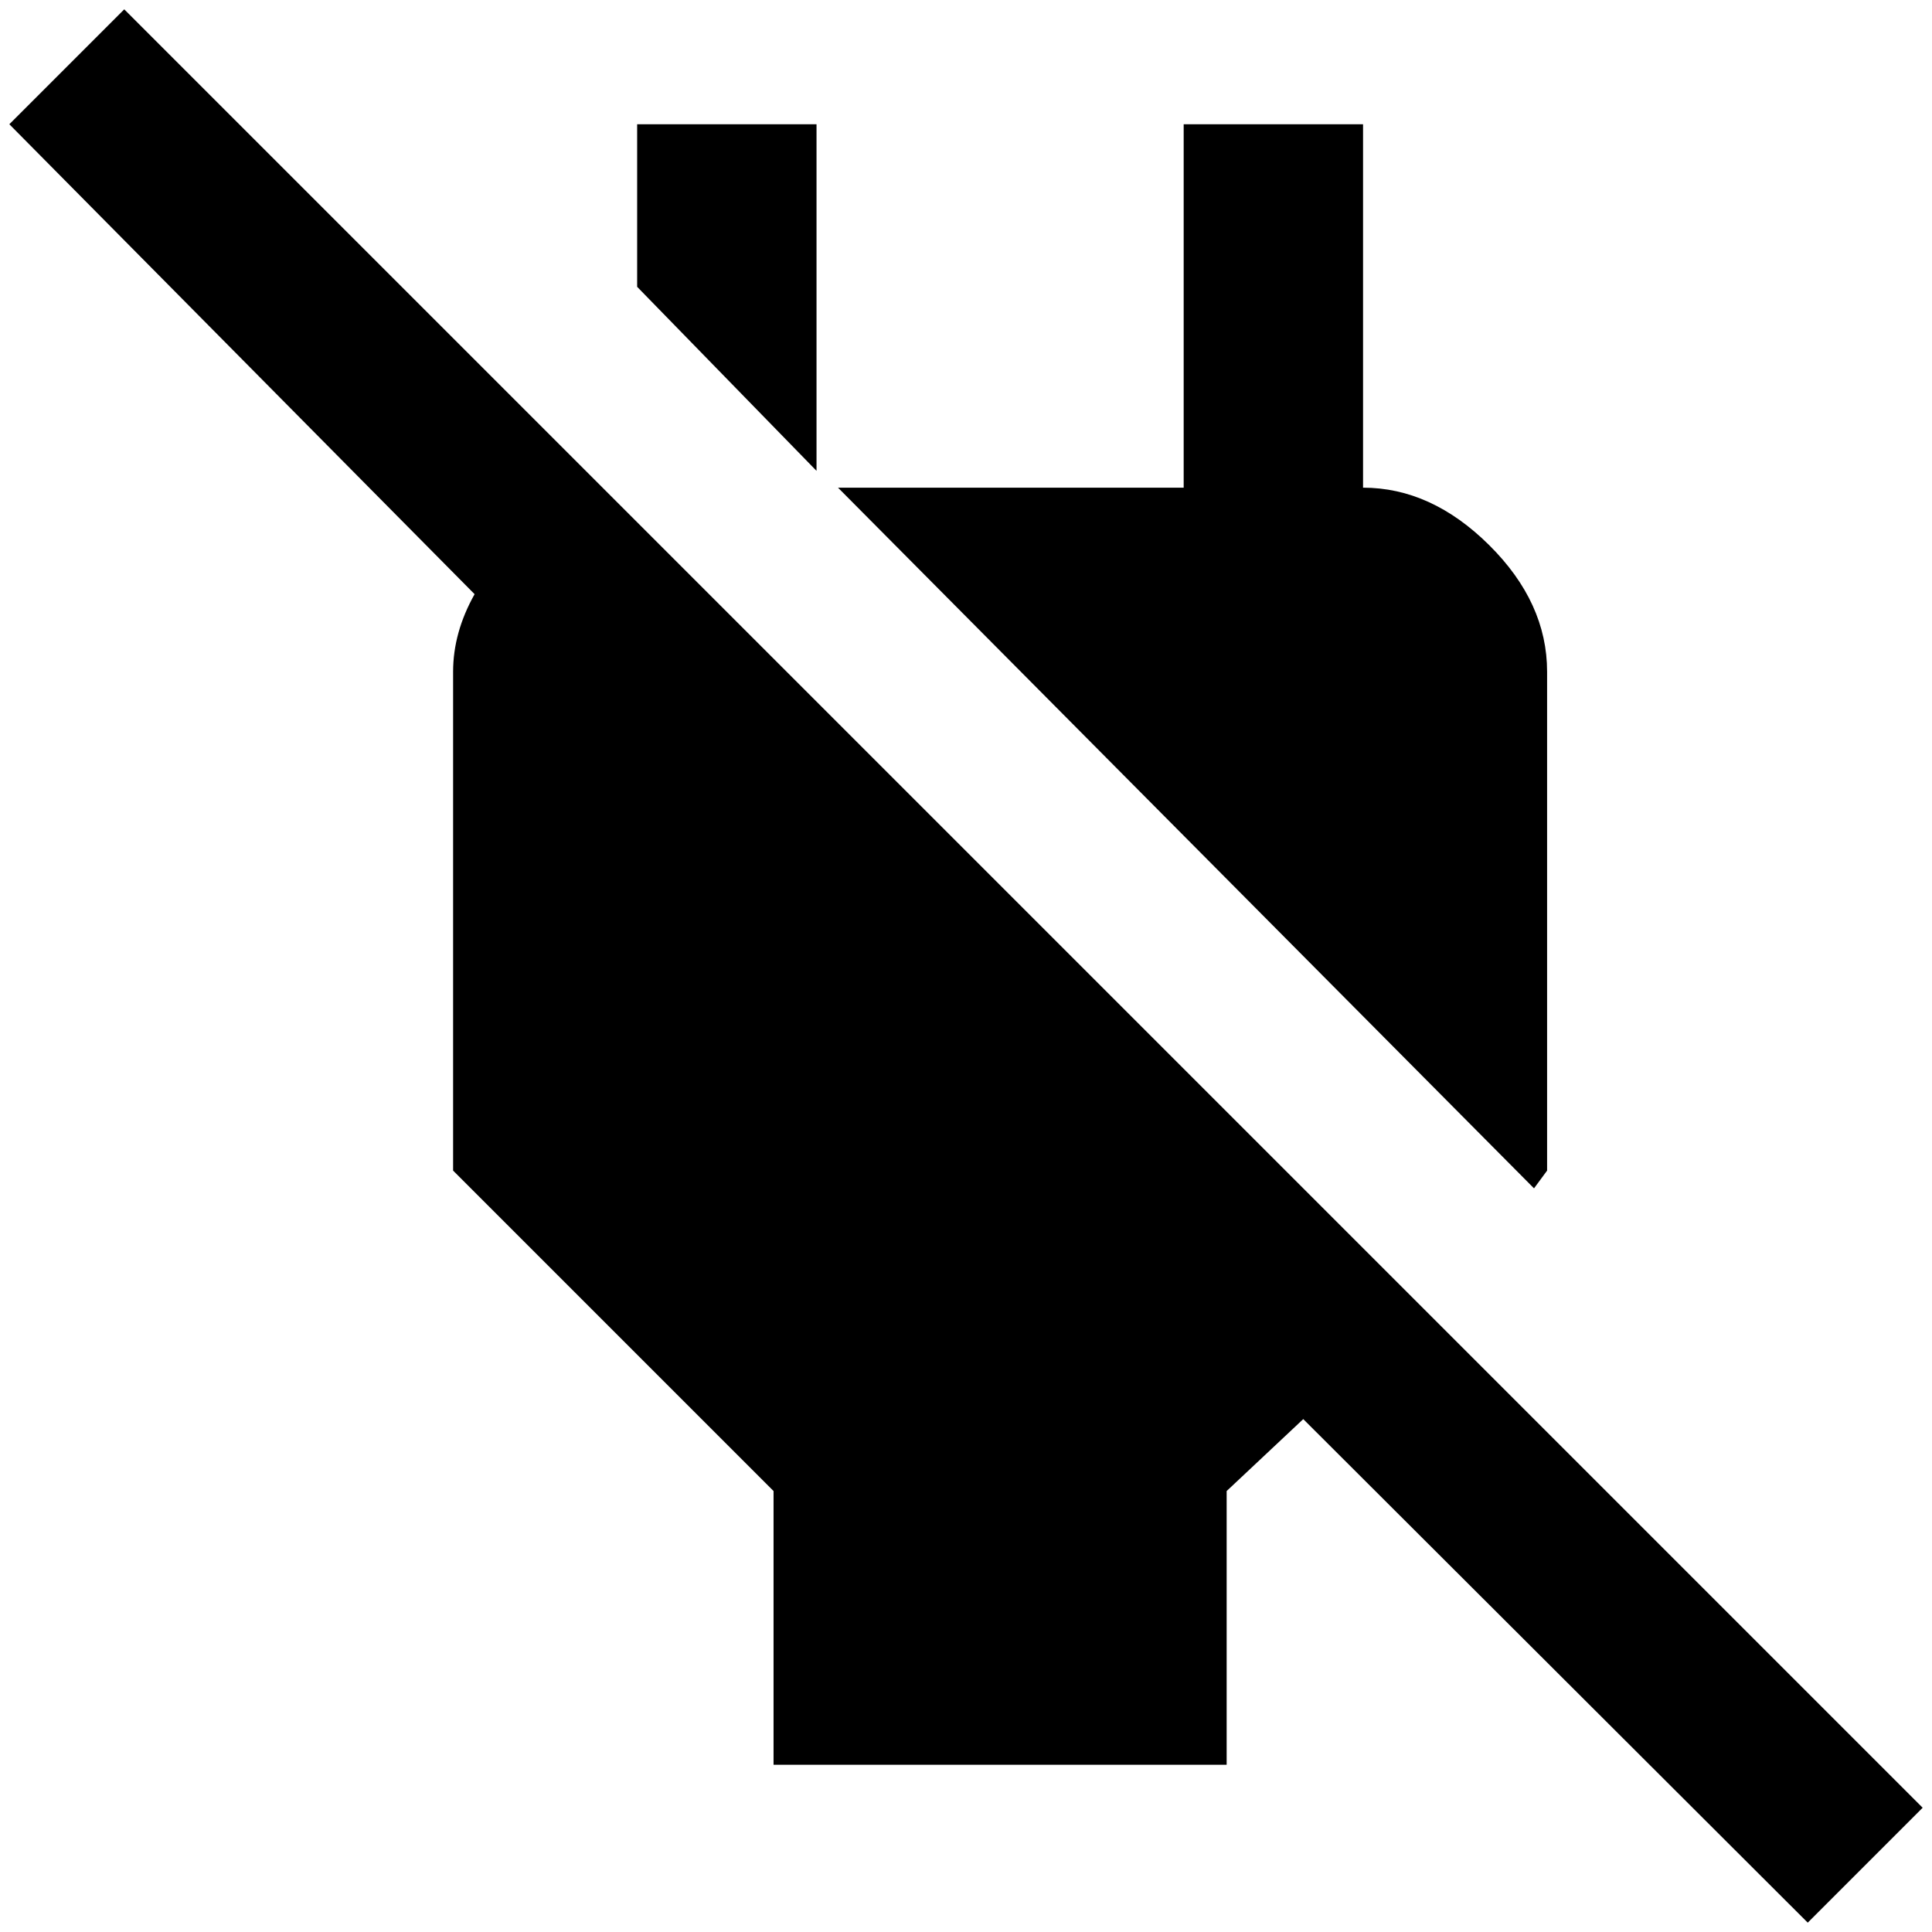 <?xml version="1.0" standalone="no"?>
<!DOCTYPE svg PUBLIC "-//W3C//DTD SVG 1.1//EN" "http://www.w3.org/Graphics/SVG/1.1/DTD/svg11.dtd" >
<svg xmlns="http://www.w3.org/2000/svg" xmlns:xlink="http://www.w3.org/1999/xlink" version="1.1" width="2048" height="2048" viewBox="-10 0 2068 2048">
   <path fill="currentColor"
d="M1925 2048l-540 -539l-82 77v293h-485v-293l-343 -343v-534q0 -42 23 -83l-498 -503l123 -123l1925 1925zM1646 1243v-534q0 -74 -62 -135.5t-135 -61.5v-389h-192v389h-370l745 750zM864 123h-192v174l192 197v-371z" />
</svg>
